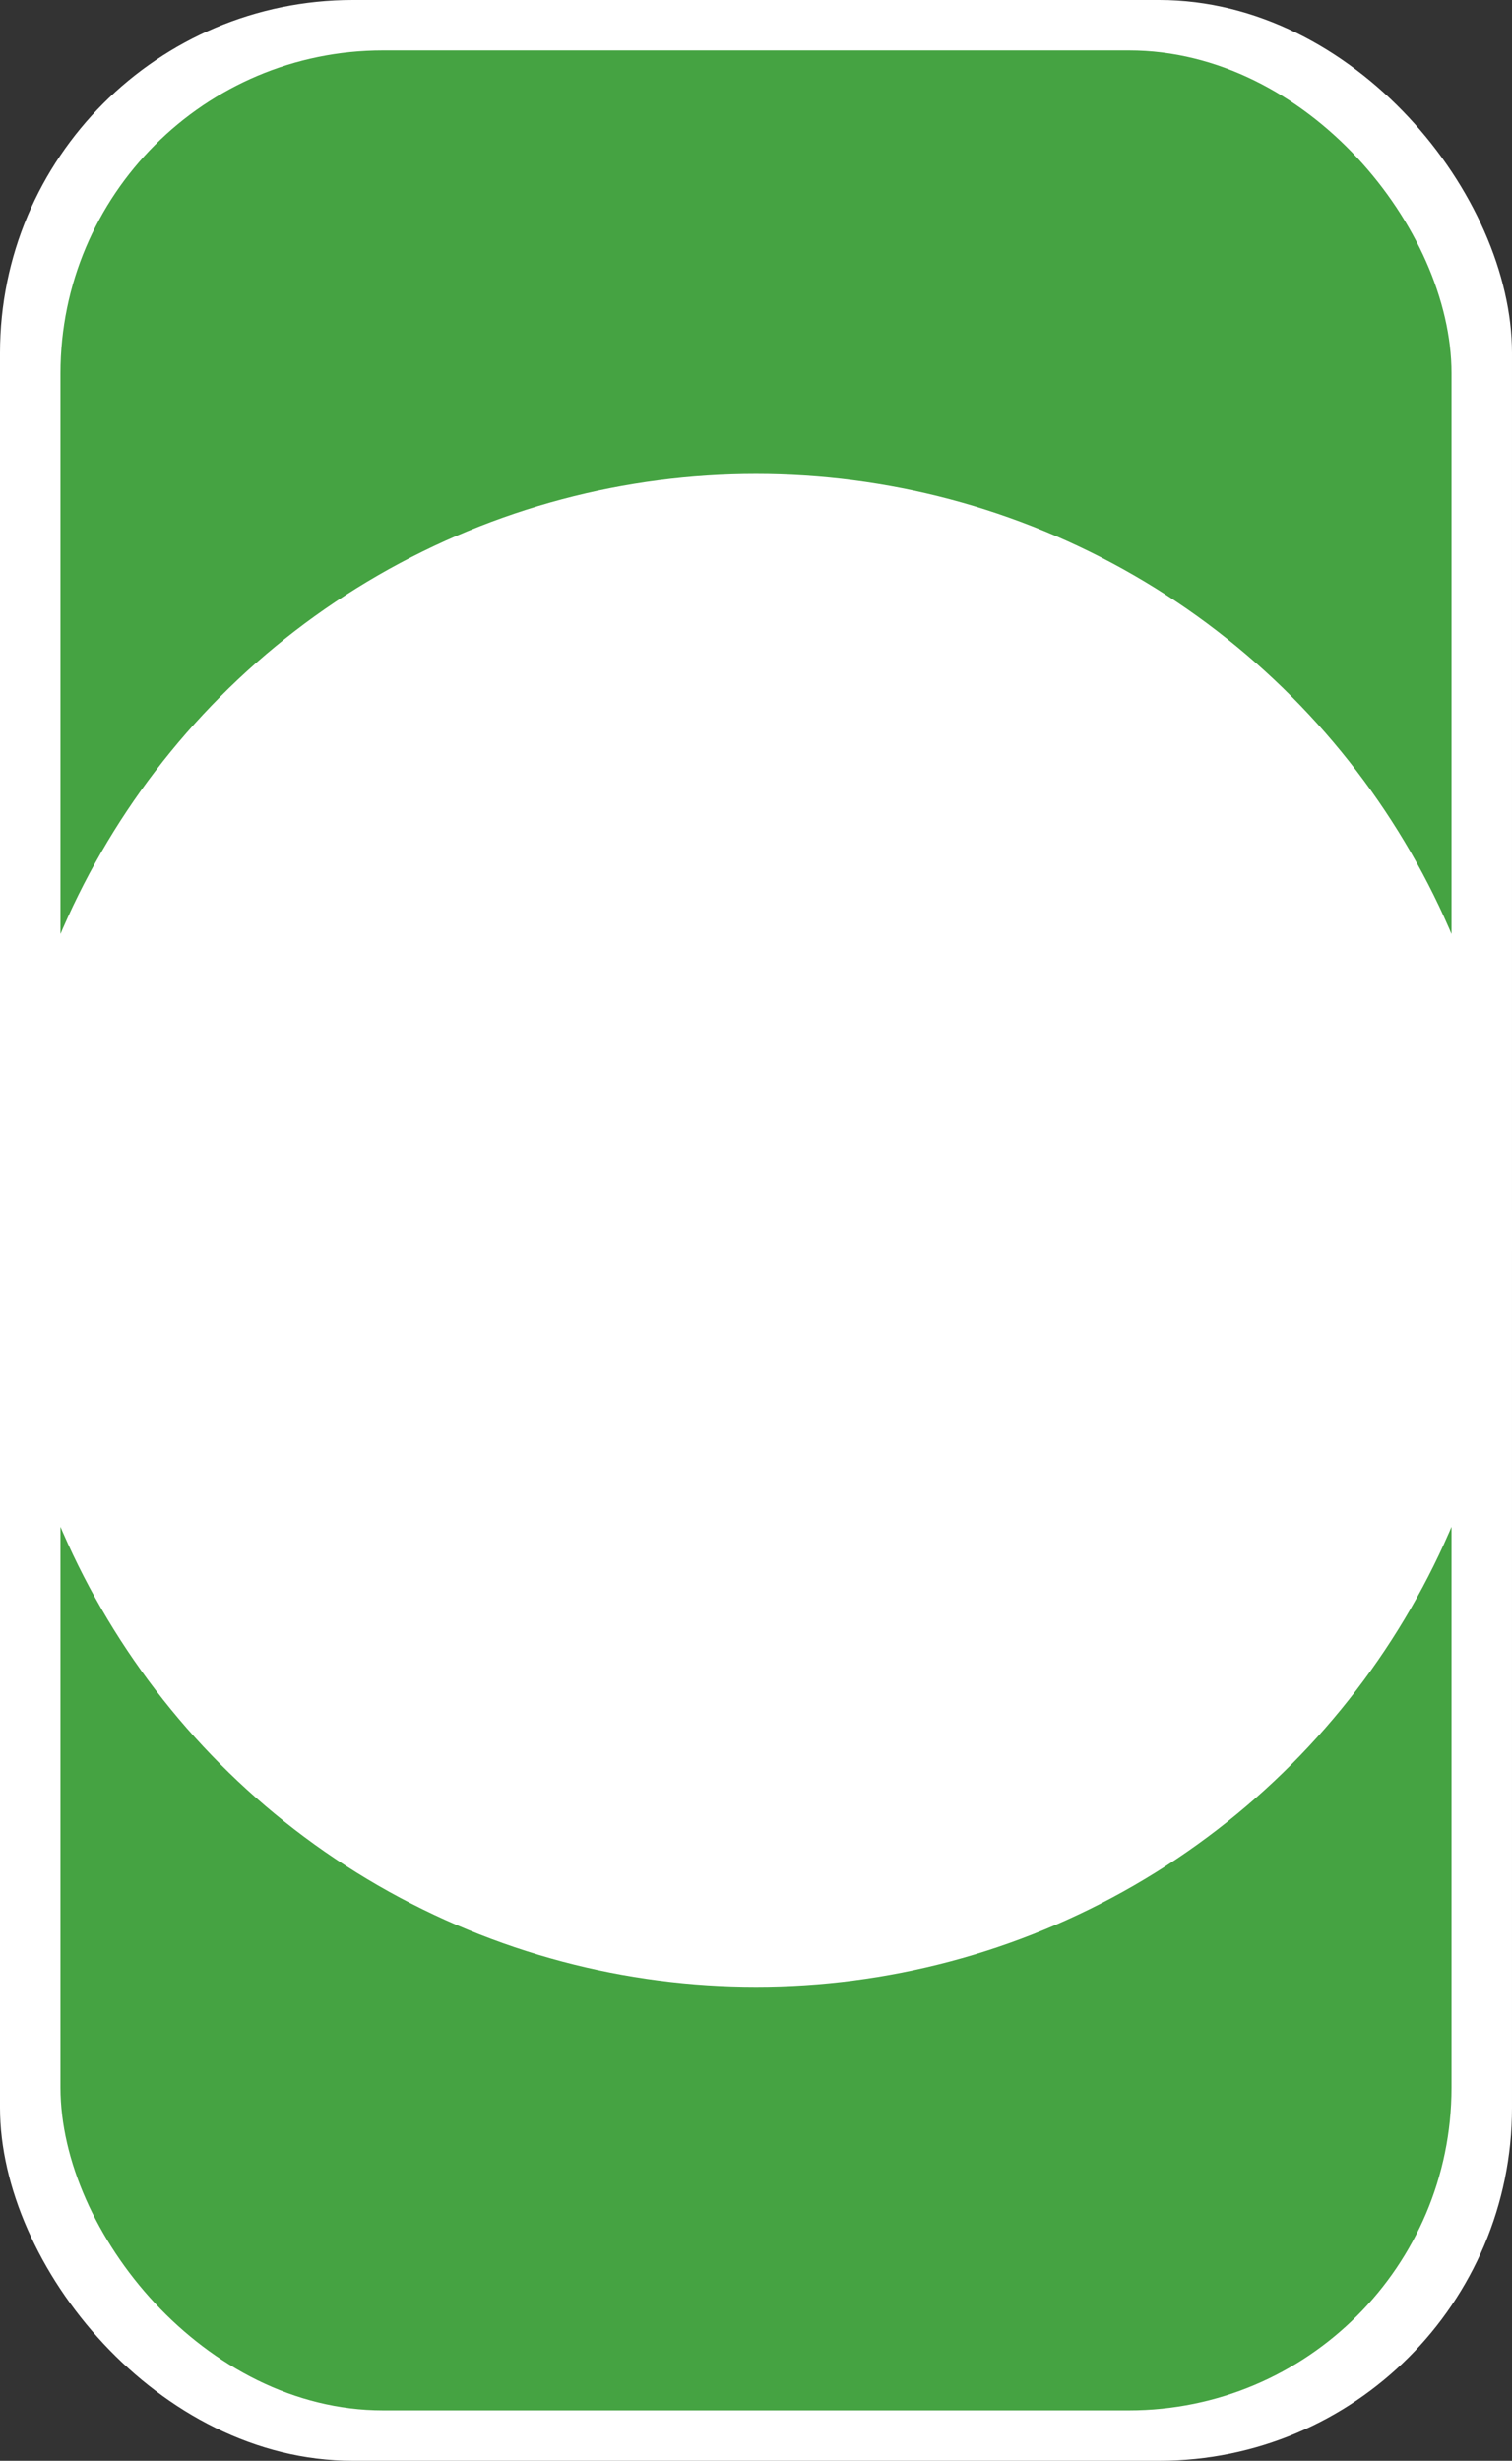 <svg width="150" height="244" xmlns="http://www.w3.org/2000/svg">
    <rect width="100%" height="100%" fill="#333333" stroke="none"/>
    <g>
        <rect rx="35" id="svg_4" height="244" width="150" fill="#ffffff"/>
        <rect rx="32" id="svg_5" height="234" width="138" y="5" x="6" fill="#45A342"/>
        <ellipse ry="75" rx="75" id="svg_6" cy="122" cx="75" fill="#ffffff"/>
    </g>
</svg>

